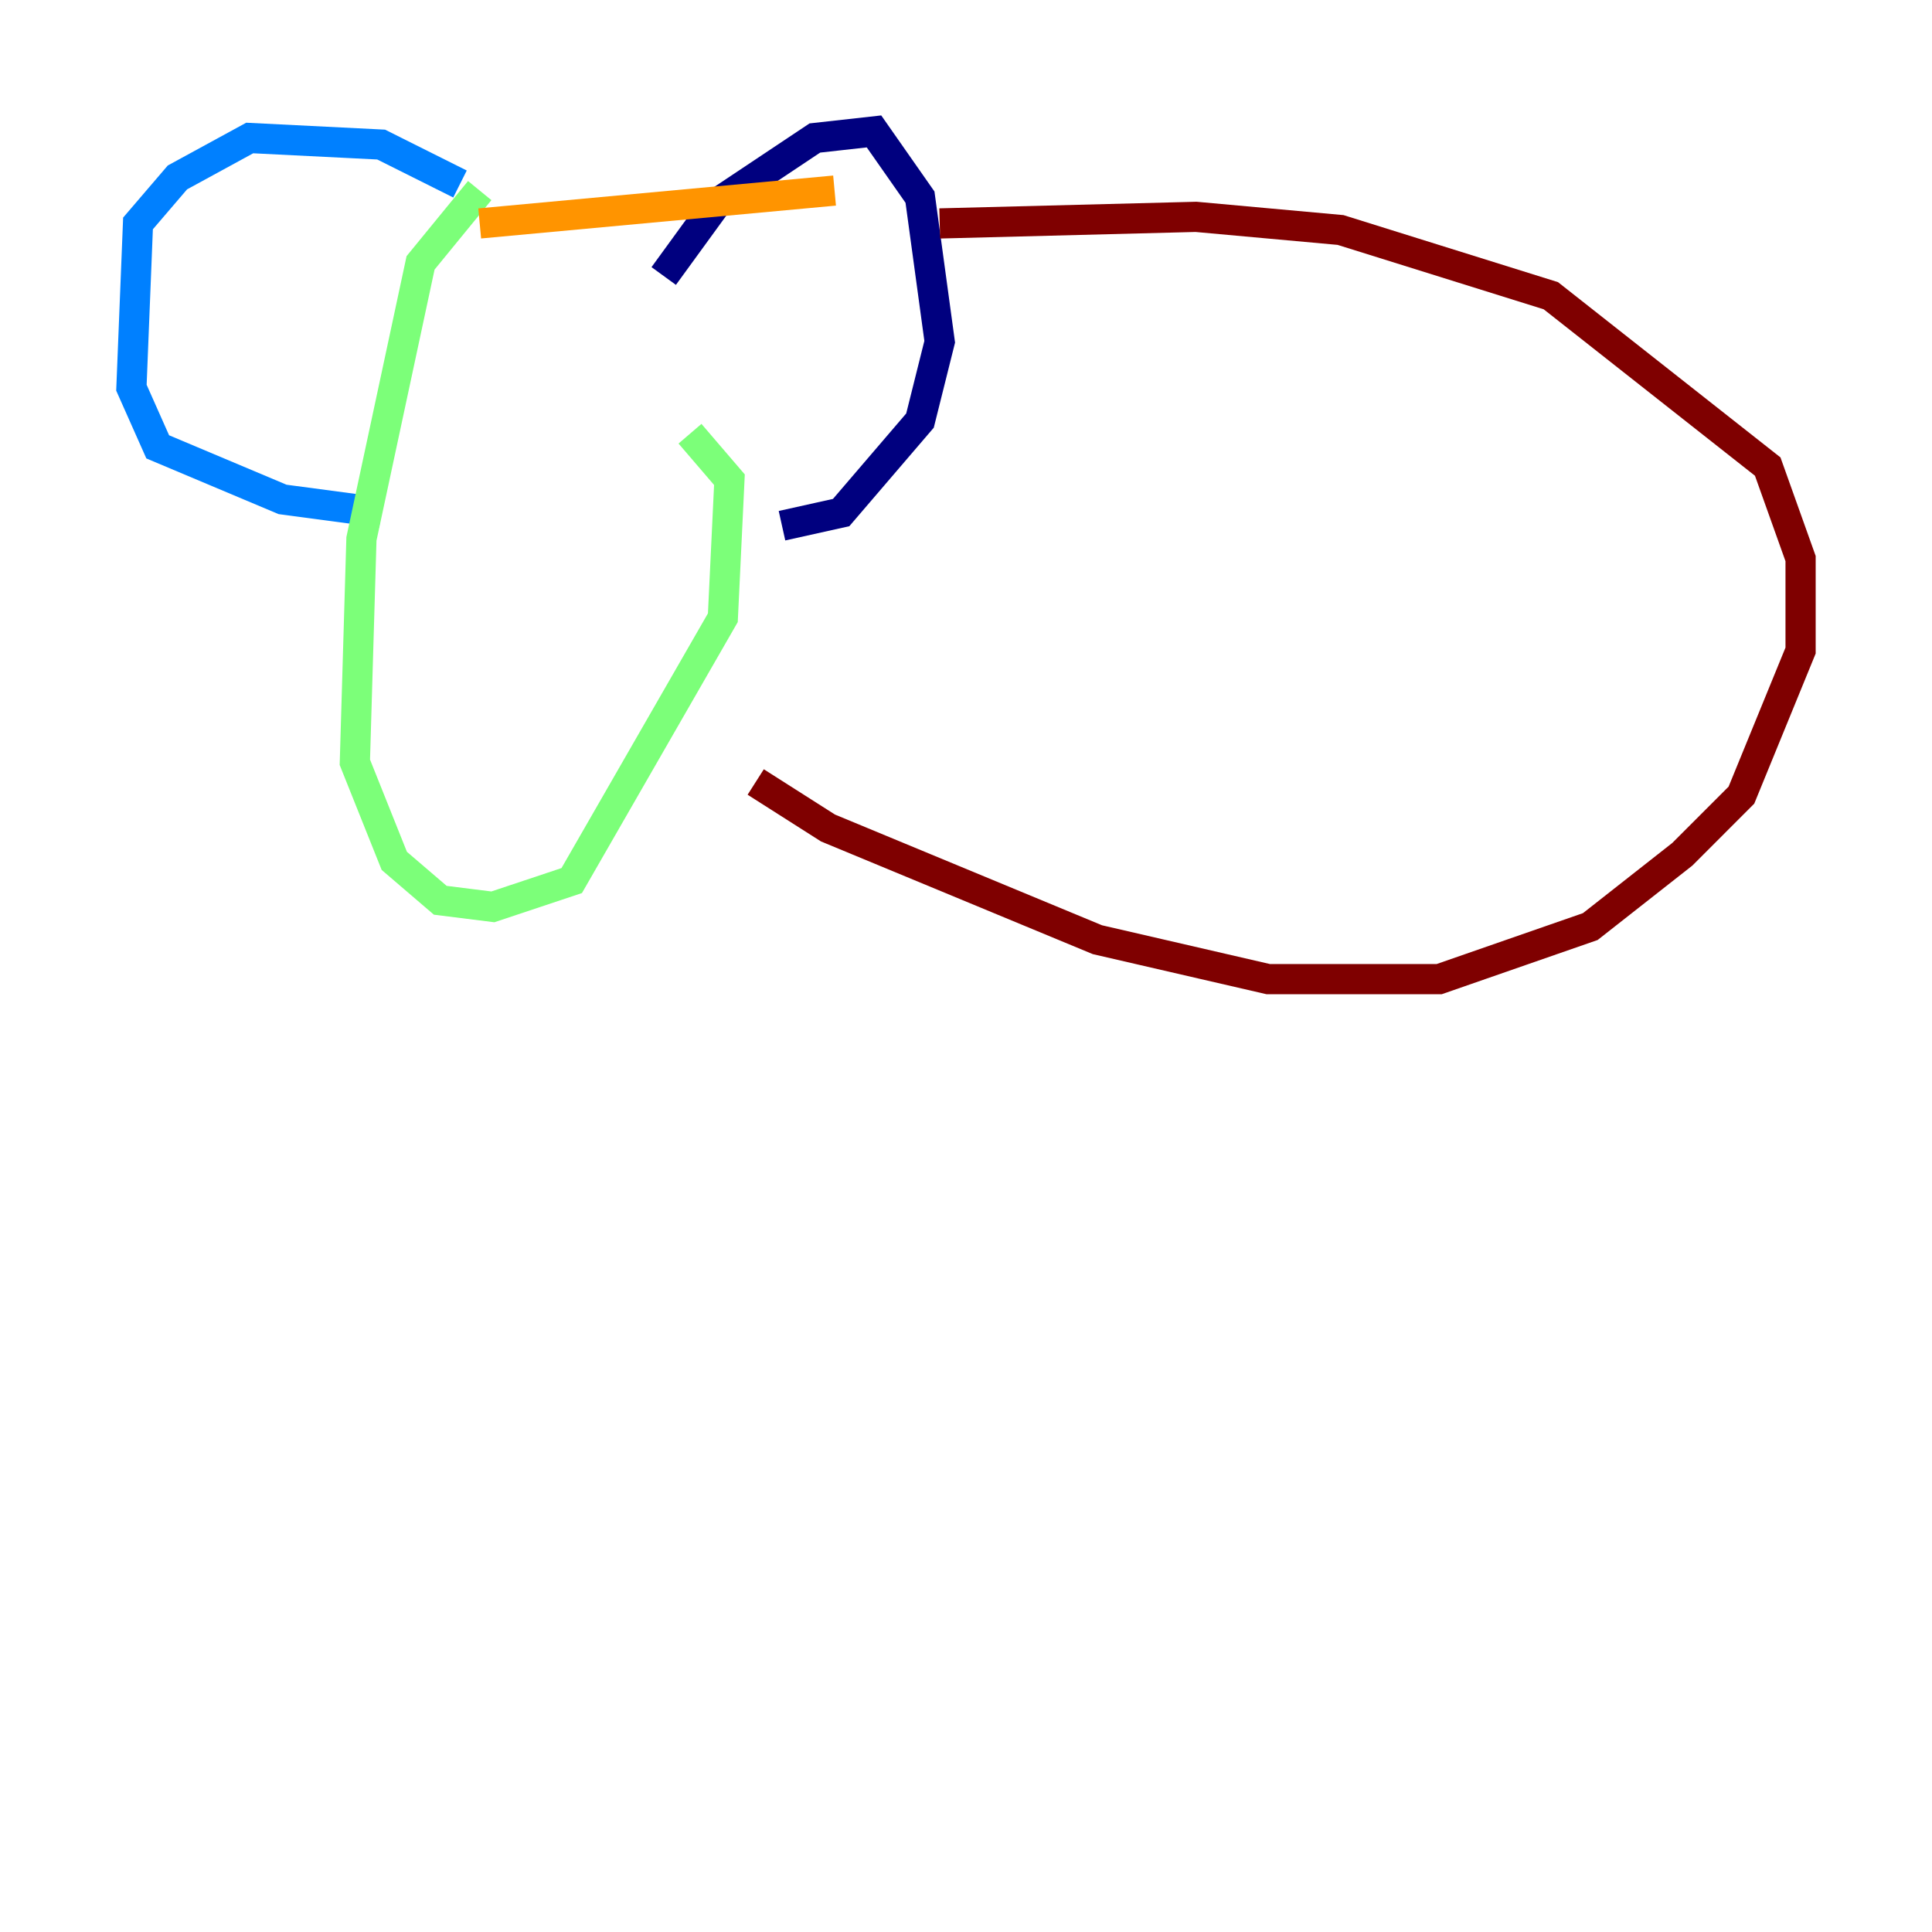 <?xml version="1.0" encoding="utf-8" ?>
<svg baseProfile="tiny" height="128" version="1.2" viewBox="0,0,128,128" width="128" xmlns="http://www.w3.org/2000/svg" xmlns:ev="http://www.w3.org/2001/xml-events" xmlns:xlink="http://www.w3.org/1999/xlink"><defs /><polyline fill="none" points="43.973,18.286 47.456,13.497 53.986,9.143 57.905,8.707 60.952,13.061 62.258,22.64 60.952,27.864 55.728,33.959 51.809,34.83" stroke="#00007f" stroke-width="2" /><polyline fill="none" points="30.476,12.191 25.252,9.578 16.544,9.143 11.755,11.755 9.143,14.803 8.707,25.687 10.449,29.605 18.721,33.088 25.252,33.959" stroke="#0080ff" stroke-width="2" /><polyline fill="none" points="31.782,12.626 27.864,17.415 23.946,35.701 23.51,50.503 26.122,57.034 29.17,59.646 32.653,60.082 37.878,58.34 47.891,40.925 48.327,31.782 45.714,28.735" stroke="#7cff79" stroke-width="2" /><polyline fill="none" points="31.782,14.803 55.292,12.626" stroke="#ff9400" stroke-width="2" /><polyline fill="none" points="62.258,14.803 79.238,14.367 88.816,15.238 102.748,19.592 117.116,30.912 119.293,37.007 119.293,43.102 115.374,52.68 111.456,56.599 105.361,61.388 95.347,64.871 84.027,64.871 72.707,62.258 54.857,54.857 50.068,51.809" stroke="#7f0000" stroke-width="2" /></svg>